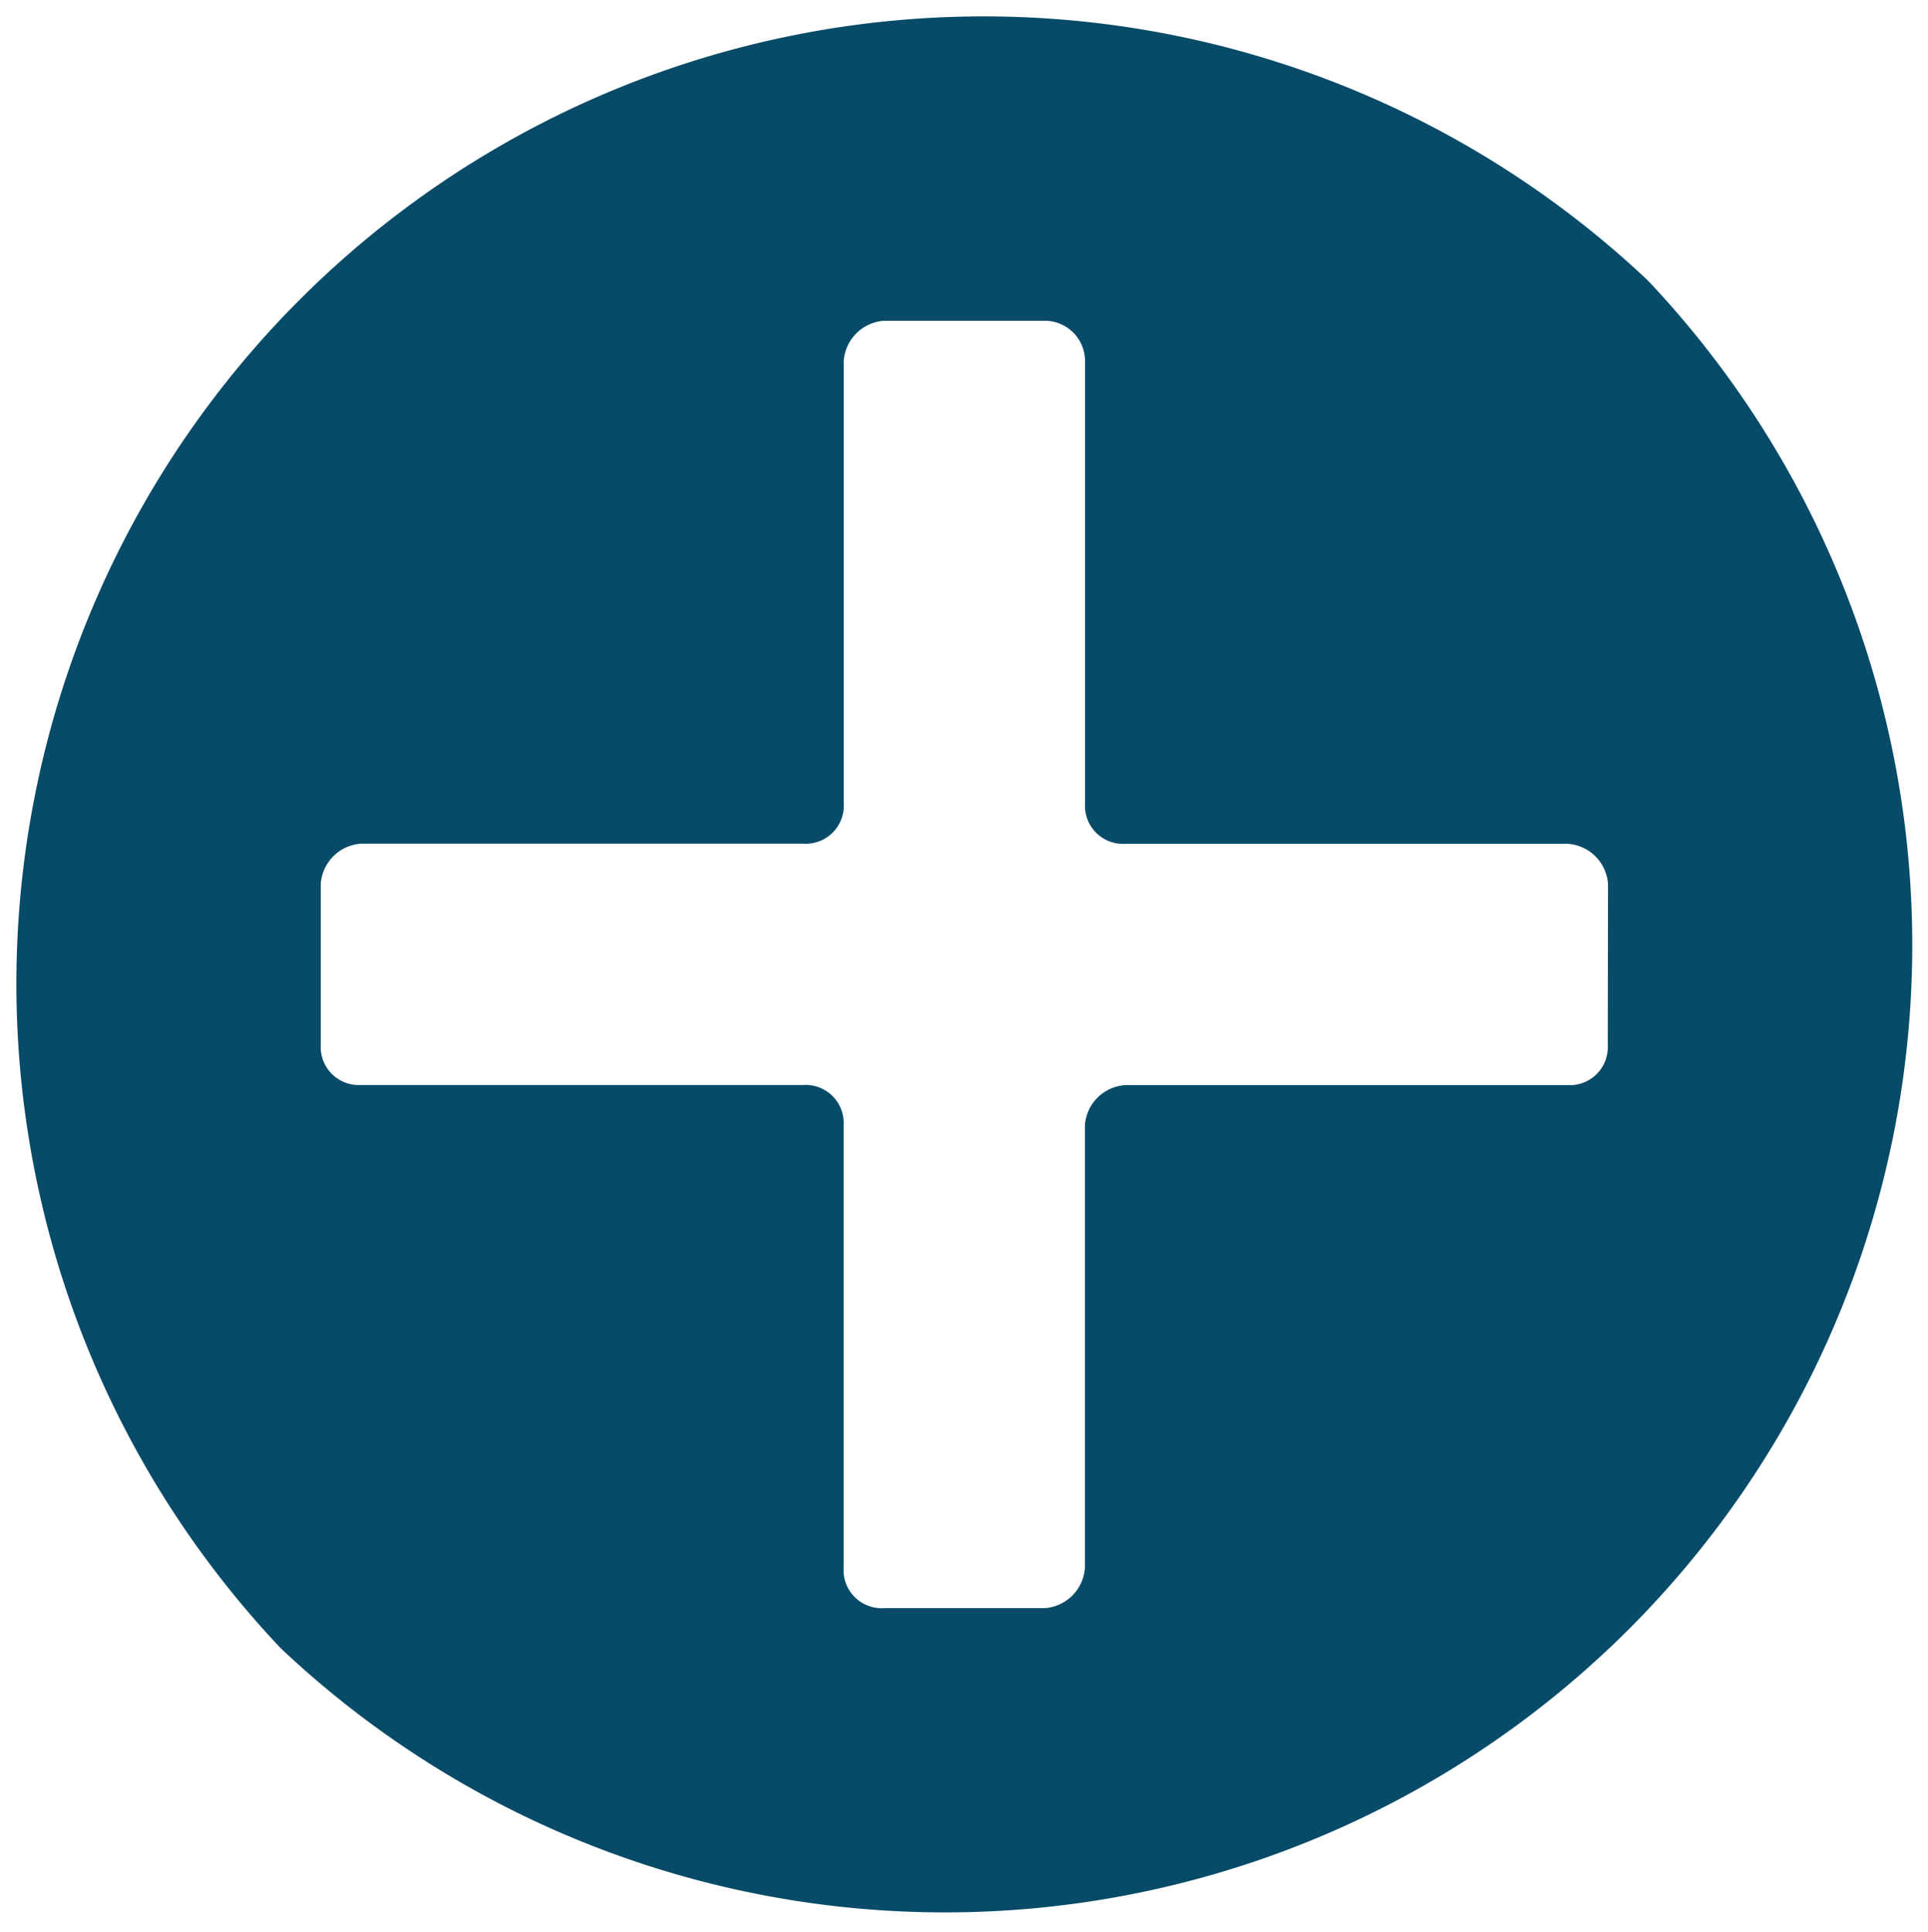 <svg xmlns="http://www.w3.org/2000/svg" viewBox="0 0 14.75 14.777">
  <defs>
    <style>
      .cls-1 {
        fill: #074b69;
      }
    </style>
  </defs>
  <g id="icons_utility_new-copy" data-name="icons/utility/new-copy" transform="translate(-0.615 -0.615)">
    <path id="Mask" class="cls-1" d="M13.223,2.762A7.4,7.4,0,0,0,2.762,13.223,7.4,7.4,0,0,0,13.223,2.762Zm-.308,5.846a.291.291,0,0,1-.308.308H9.223a.331.331,0,0,0-.308.308v3.385a.331.331,0,0,1-.308.308H7.377a.291.291,0,0,1-.308-.308V9.223a.291.291,0,0,0-.308-.308H3.377a.291.291,0,0,1-.308-.308V7.377a.331.331,0,0,1,.308-.308H6.762a.291.291,0,0,0,.308-.308V3.377a.331.331,0,0,1,.308-.308H8.608a.308.308,0,0,1,.308.308V6.762a.291.291,0,0,0,.308.308h3.385a.331.331,0,0,1,.308.308Z"/>
  </g>
</svg>
